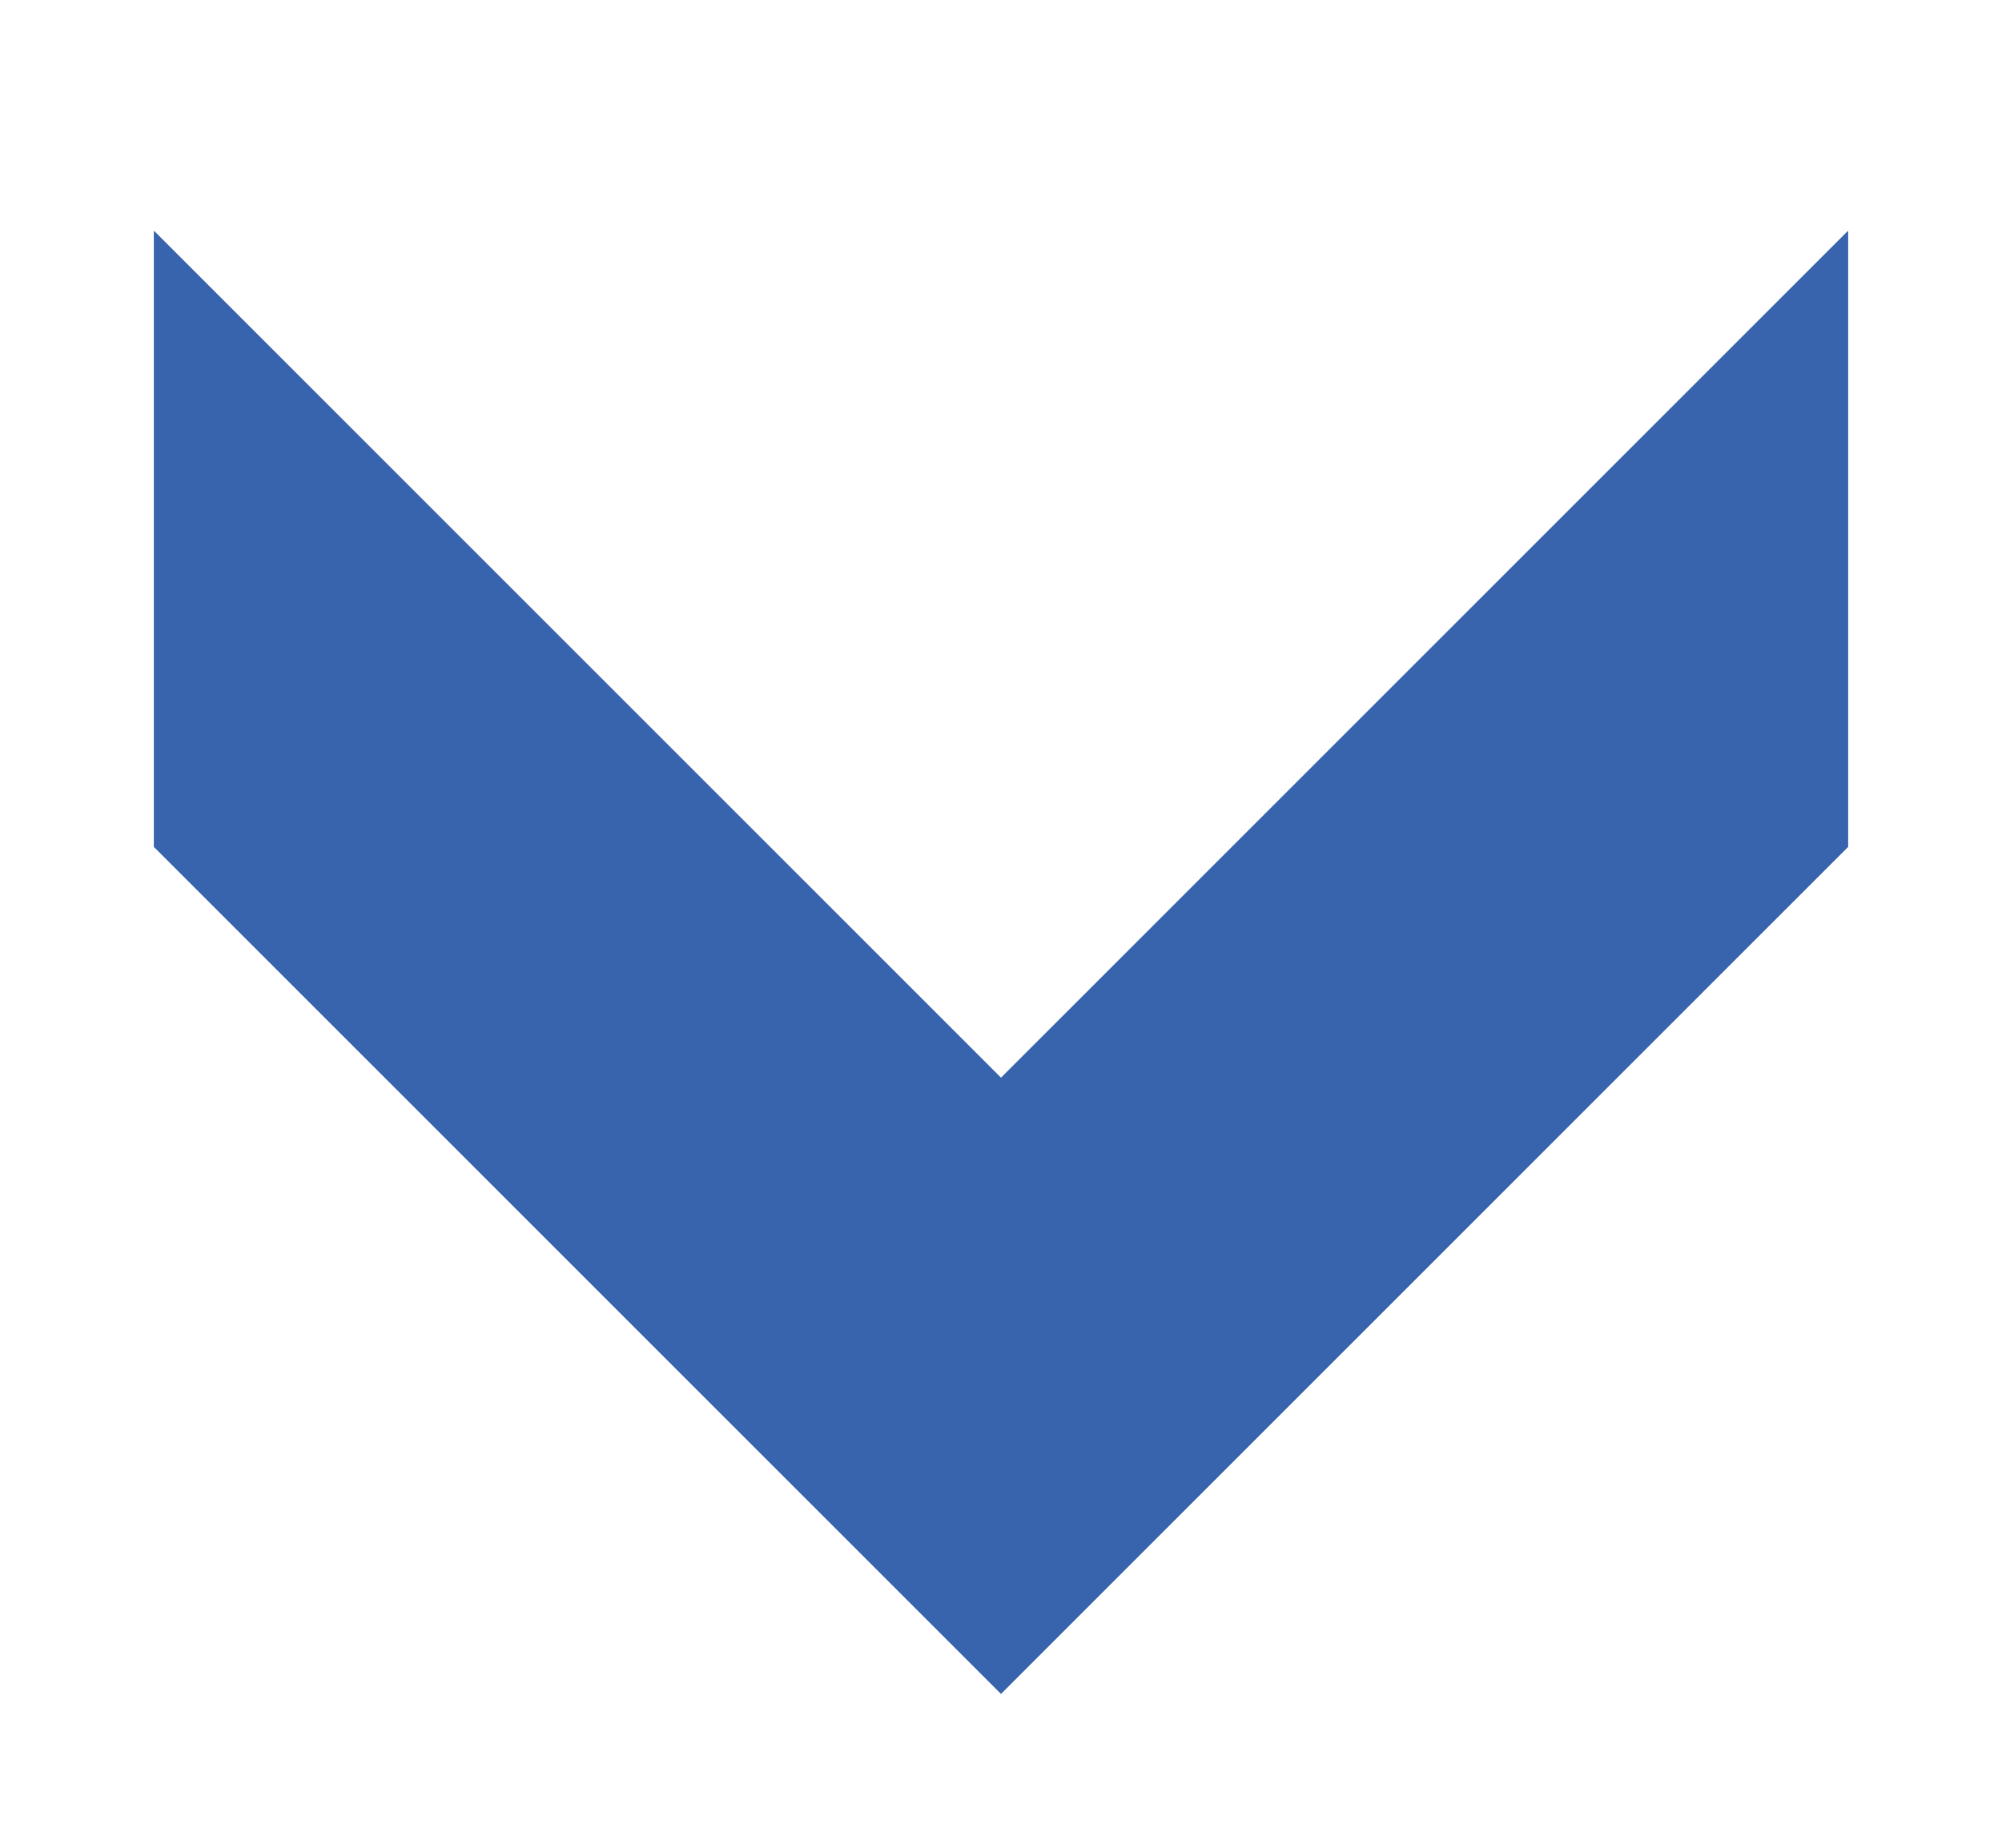 <?xml version="1.0" encoding="utf-8"?>
<!-- Generator: Adobe Illustrator 19.0.0, SVG Export Plug-In . SVG Version: 6.00 Build 0)  -->
<svg version="1.1" id="Layer_1" xmlns="http://www.w3.org/2000/svg" xmlns:xlink="http://www.w3.org/1999/xlink" x="0px" y="0px"
	 viewBox="0 0 13 12" style="enable-background:new 0 0 13 12;" xml:space="preserve">
<style type="text/css">
	.st0{fill:#3764AC;}
</style>
<g id="XMLID_2_">
	<g id="XMLID_38_">
		<g id="XMLID_41_">
			<polygon id="XMLID_42_" class="st0" points="12,1.5 6.5,7 1,1.5 1,5.5 6.5,11 12,5.5 			"/>
		</g>
		<g id="XMLID_39_">
			<polygon id="XMLID_40_" class="st0" points="12,1.5 6.5,7 1,1.5 1,5.5 6.5,11 12,5.5 			"/>
		</g>
	</g>
</g>
</svg>

